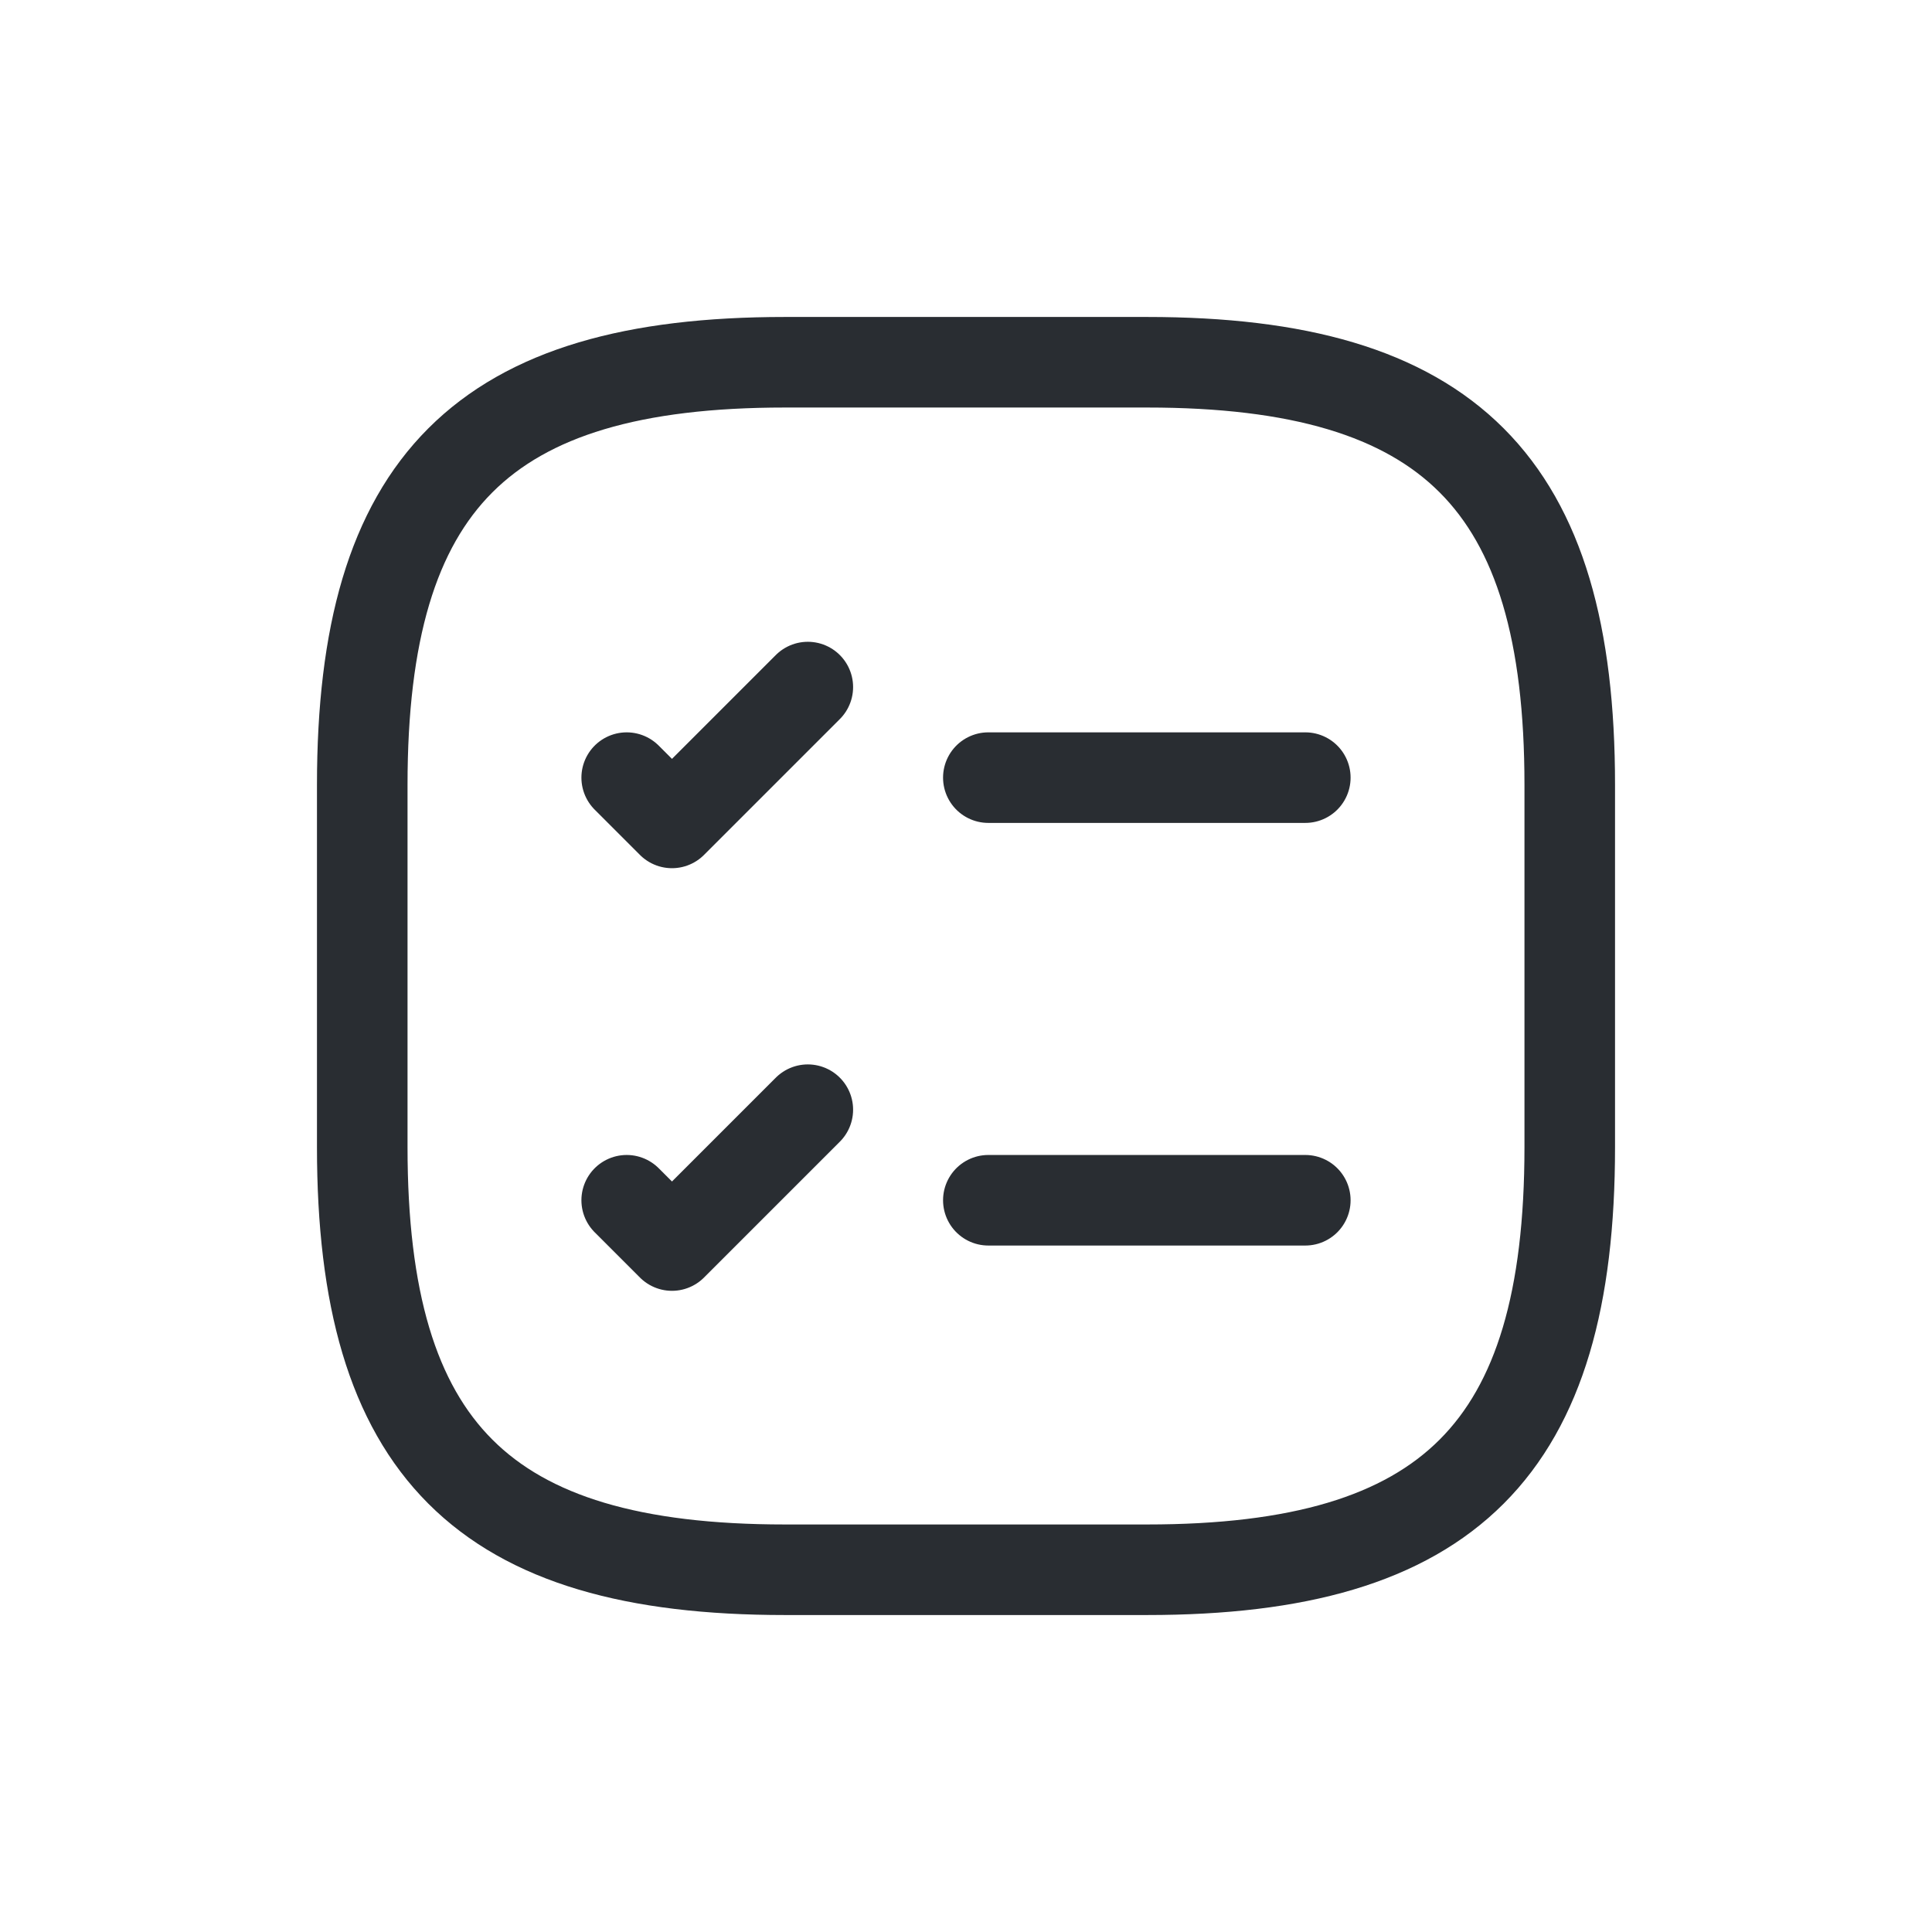 <svg width="32" height="32" viewBox="0 0 32 32" fill="none" xmlns="http://www.w3.org/2000/svg">
<path d="M16.37 12.88H21.62" stroke="#292D32" stroke-width="1.5" stroke-linecap="round" stroke-linejoin="round"/>
<path d="M10.38 12.88L11.13 13.63L13.38 11.38" stroke="#292D32" stroke-width="1.5" stroke-linecap="round" stroke-linejoin="round"/>
<path d="M16.37 19.88H21.62" stroke="#292D32" stroke-width="1.5" stroke-linecap="round" stroke-linejoin="round"/>
<path d="M10.38 19.88L11.13 20.63L13.38 18.38" stroke="#292D32" stroke-width="1.5" stroke-linecap="round" stroke-linejoin="round"/>
<path d="M13 26H19C24 26 26 24 26 19V13C26 8 24 6 19 6H13C8 6 6 8 6 13V19C6 24 8 26 13 26Z" stroke="#292D32" stroke-width="1.5" stroke-linecap="round" stroke-linejoin="round"/>
</svg>
